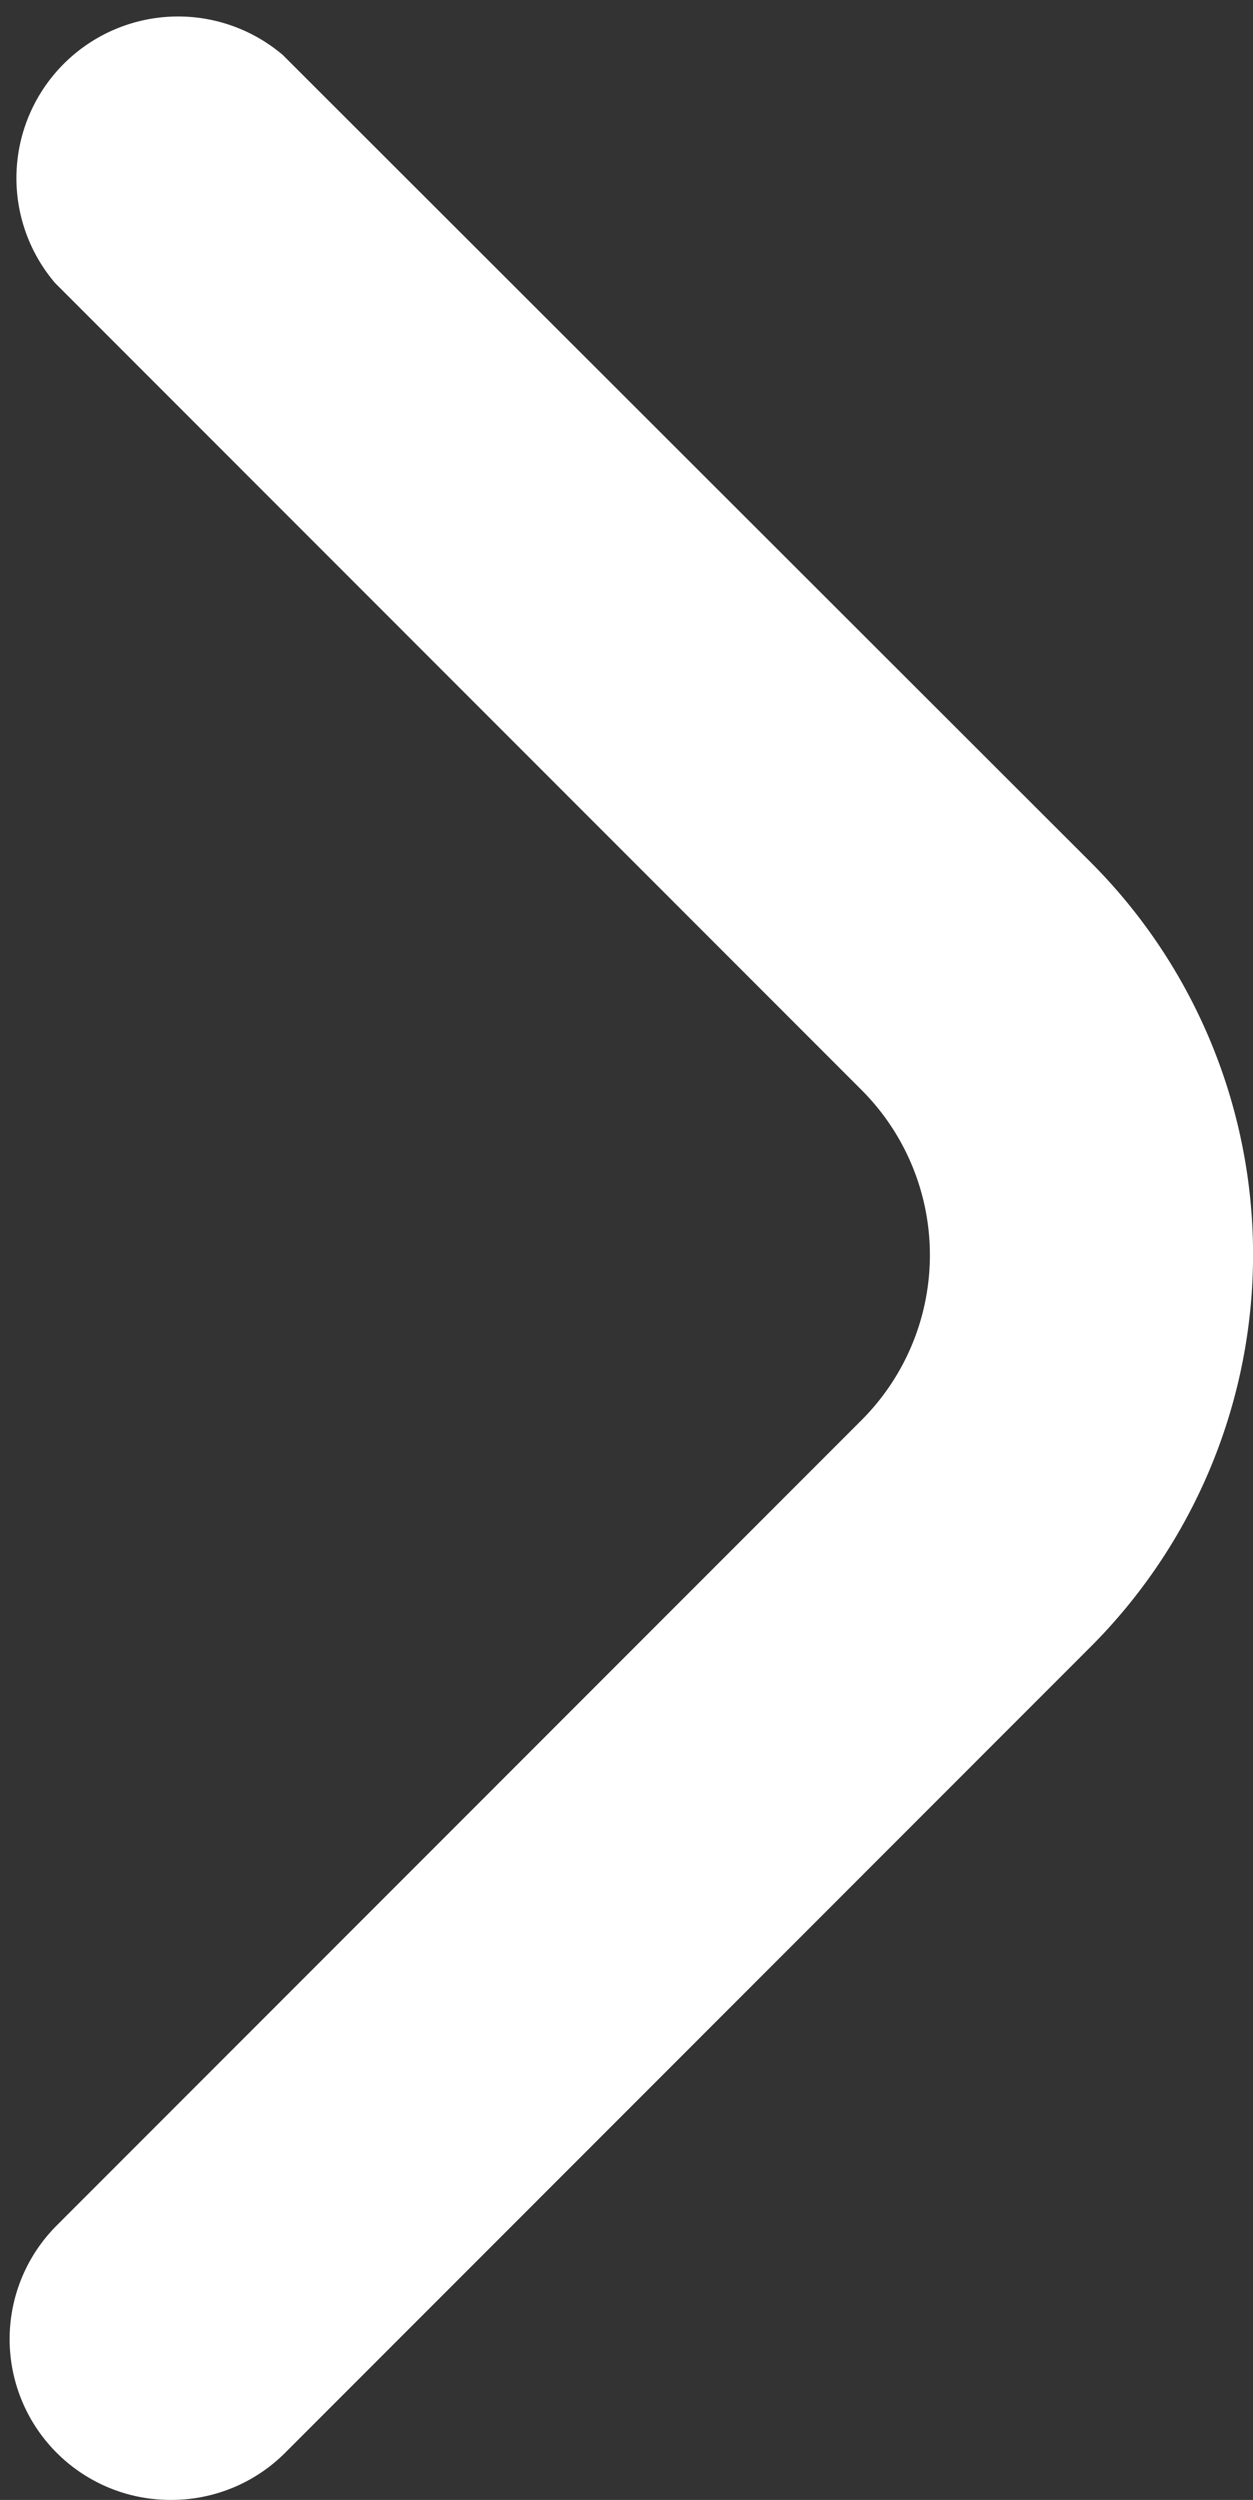 <svg xmlns="http://www.w3.org/2000/svg" width="10.077" height="20.105" viewBox="0 0 10.077 20.105">
  <rect x="0" y="0" width="10.077" height="20.105" fill="#333333" stroke="none"/>
  <path id="angle-right" d="M6.791,19.022a.793.793,0,0,1-.563-1.355L12.7,11.191a2.378,2.378,0,0,0,0-3.361L6.229,1.355A.8.8,0,0,1,7.354.229L13.83,6.7a3.963,3.963,0,0,1,0,5.612L7.354,18.792A.793.793,0,0,1,6.791,19.022Z" transform="translate(-5.417 0.583)" fill="#fff" stroke="#fff" stroke-width="1"/>
</svg>
